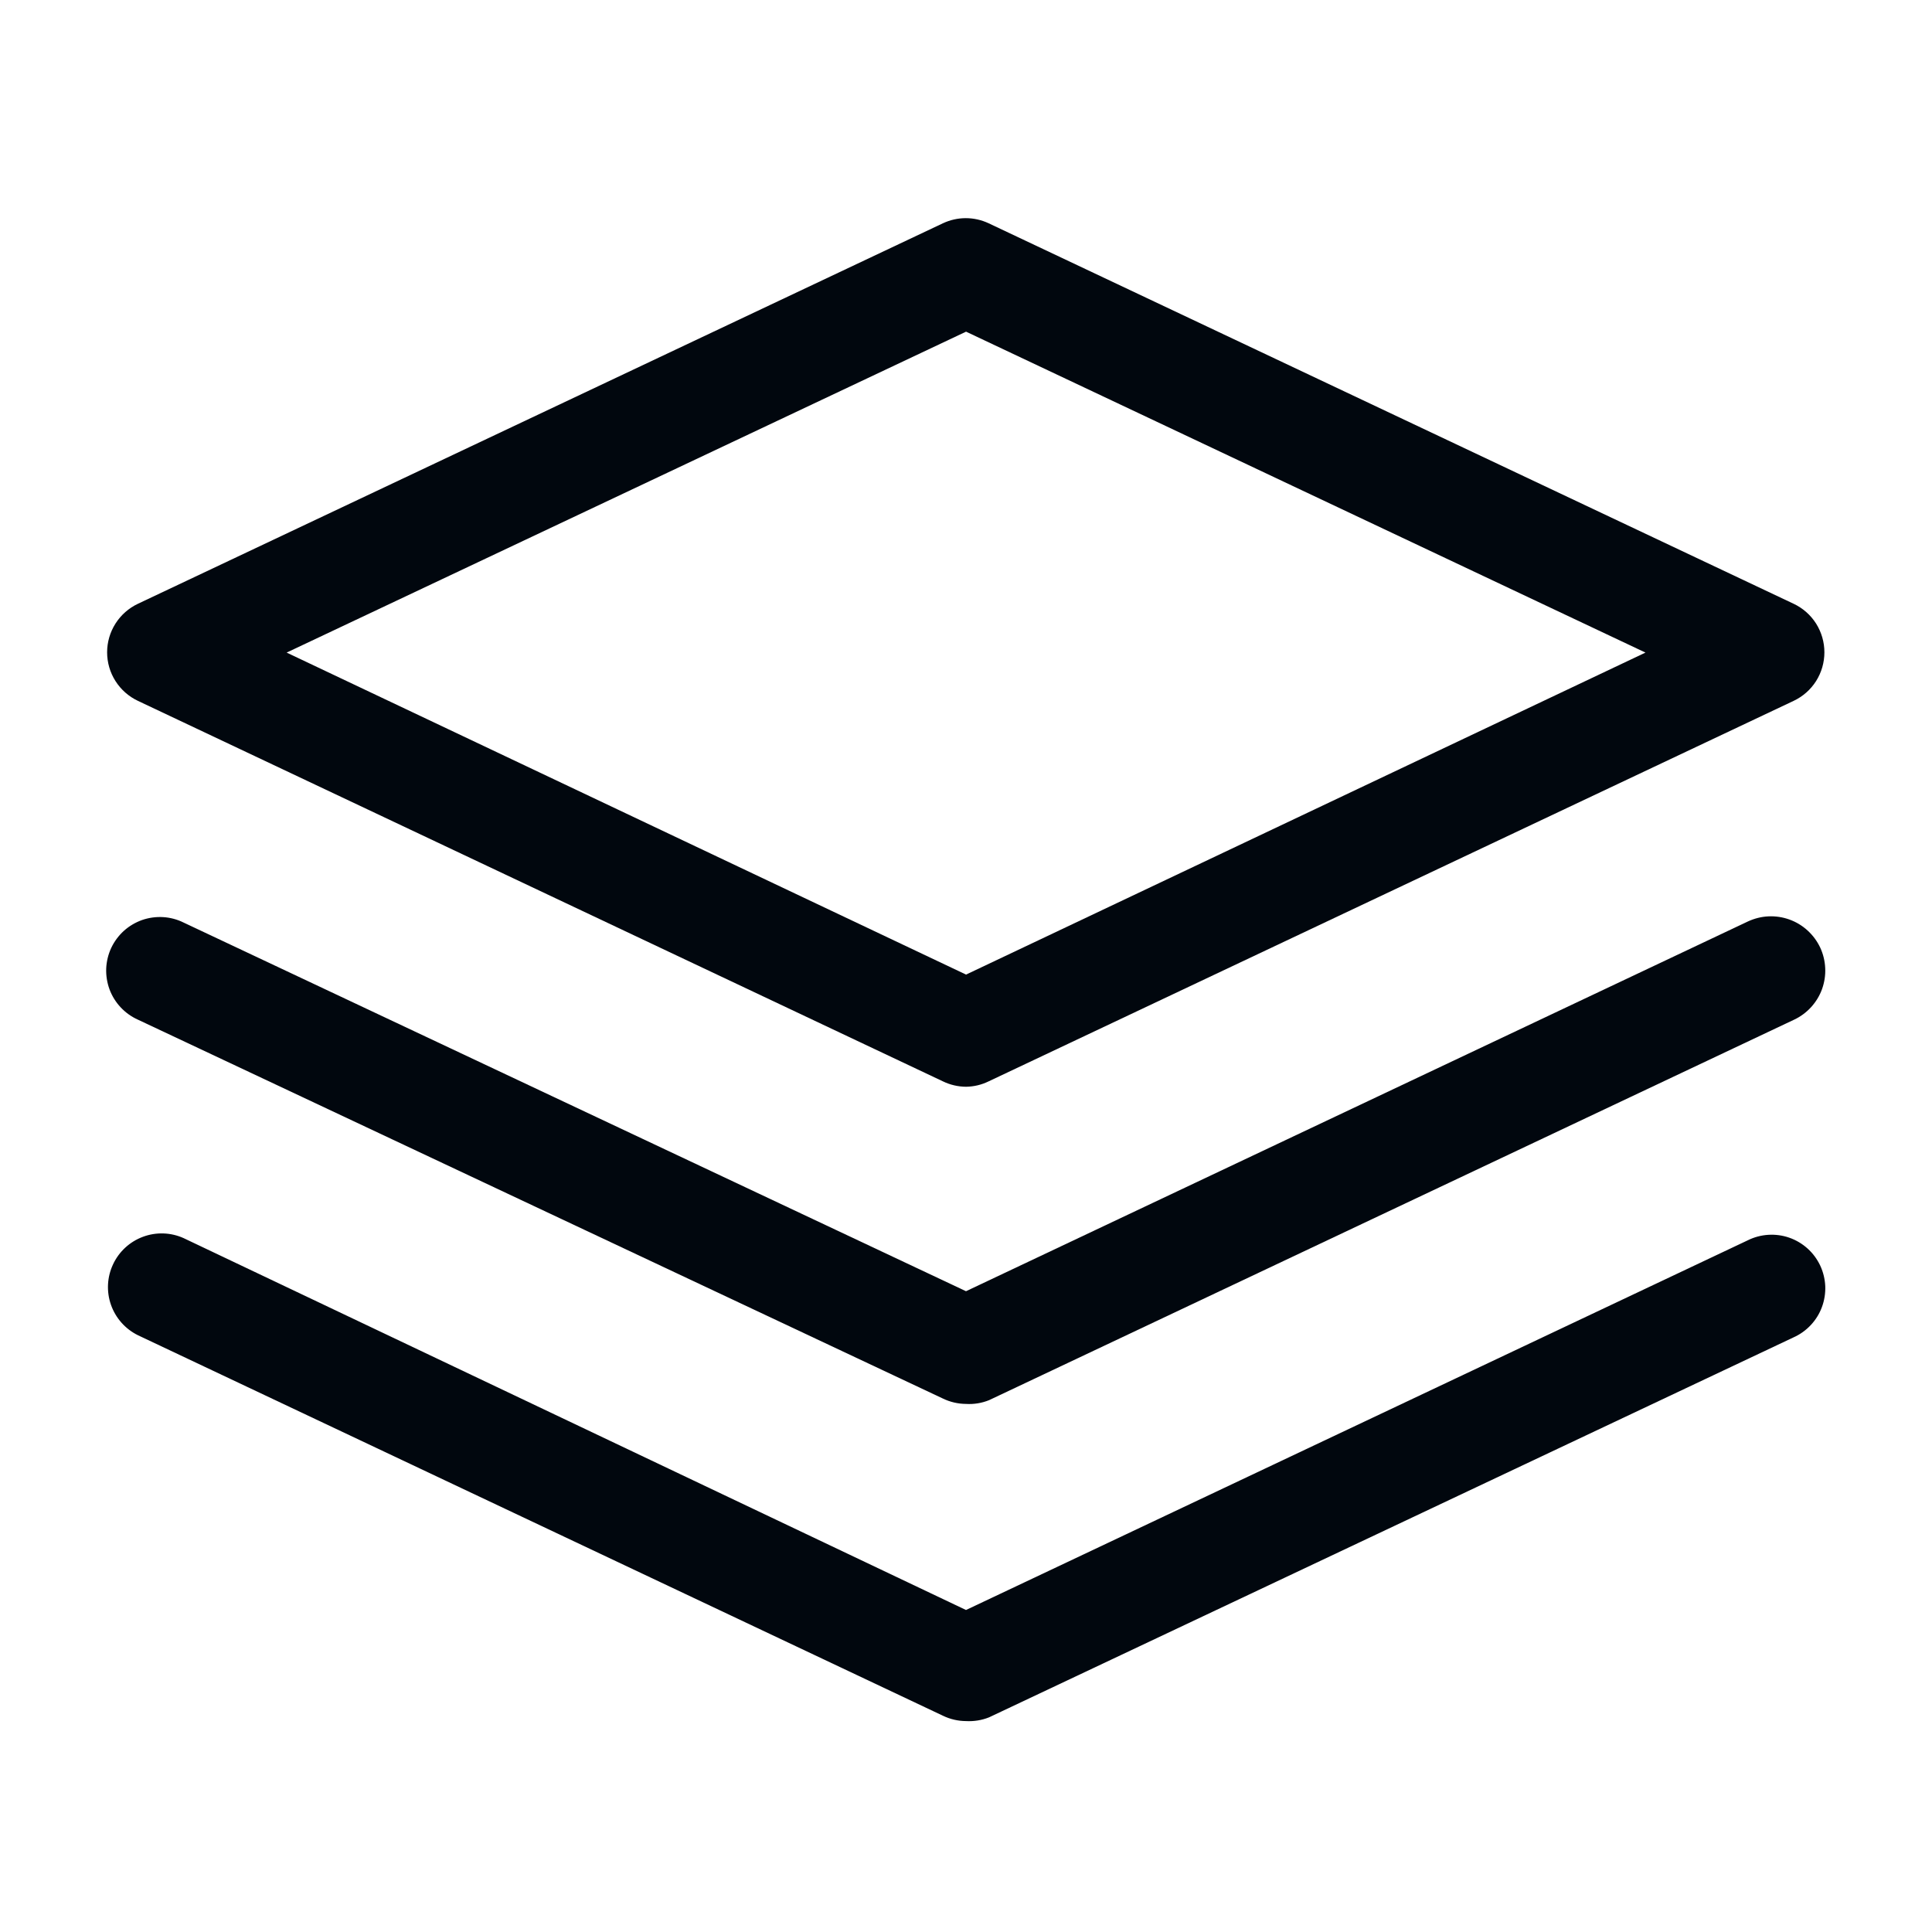 <svg width="36" height="36" viewBox="0 0 36 36" fill="none" xmlns="http://www.w3.org/2000/svg">
<path d="M18.001 20.25C17.852 20.249 17.705 20.215 17.571 20.15L2.571 13.06C2.399 12.979 2.254 12.851 2.152 12.691C2.05 12.531 1.996 12.345 1.996 12.155C1.996 11.965 2.05 11.78 2.152 11.619C2.254 11.459 2.399 11.331 2.571 11.25L17.571 4.16C17.704 4.098 17.849 4.065 17.996 4.065C18.143 4.065 18.288 4.098 18.421 4.16L33.421 11.25C33.593 11.331 33.738 11.459 33.84 11.619C33.941 11.78 33.995 11.965 33.995 12.155C33.995 12.345 33.941 12.531 33.84 12.691C33.738 12.851 33.593 12.979 33.421 13.06L18.421 20.15C18.29 20.214 18.146 20.248 18.001 20.25ZM5.341 12.16L18.001 18.16L30.661 12.16L18.001 6.18L5.341 12.16Z" fill="#01070E"/>
<path d="M18 26.16C17.852 26.159 17.704 26.125 17.57 26.06L2.57 19C2.449 18.946 2.34 18.868 2.249 18.771C2.158 18.674 2.087 18.56 2.041 18.436C1.995 18.311 1.974 18.178 1.979 18.046C1.985 17.913 2.017 17.782 2.073 17.662C2.13 17.542 2.21 17.434 2.308 17.345C2.407 17.256 2.522 17.188 2.648 17.143C2.773 17.1 2.906 17.081 3.039 17.089C3.172 17.097 3.301 17.131 3.42 17.19L18 24.06L32.57 17.17C32.691 17.114 32.821 17.081 32.953 17.075C33.086 17.069 33.218 17.089 33.343 17.134C33.468 17.179 33.583 17.248 33.681 17.338C33.779 17.427 33.859 17.535 33.916 17.655C33.972 17.775 34.004 17.905 34.01 18.038C34.017 18.171 33.996 18.303 33.952 18.428C33.907 18.553 33.837 18.668 33.748 18.766C33.658 18.864 33.551 18.944 33.431 19L18.43 26.09C18.294 26.145 18.147 26.169 18 26.16Z" fill="#01070E"/>
<path d="M18 32.07C17.851 32.069 17.704 32.035 17.57 31.97L2.57 24.88C2.335 24.764 2.155 24.561 2.068 24.314C1.981 24.066 1.995 23.795 2.107 23.558C2.218 23.321 2.418 23.137 2.663 23.046C2.909 22.954 3.181 22.963 3.42 23.07L18 30L32.57 23.11C32.689 23.051 32.819 23.017 32.951 23.009C33.084 23.001 33.217 23.019 33.342 23.063C33.468 23.107 33.583 23.176 33.682 23.265C33.781 23.354 33.86 23.462 33.917 23.582C33.973 23.702 34.005 23.833 34.011 23.965C34.016 24.098 33.995 24.231 33.949 24.355C33.903 24.48 33.832 24.594 33.741 24.691C33.65 24.788 33.541 24.866 33.42 24.92L18.43 32C18.293 32.055 18.146 32.078 18 32.07Z" fill="#01070E"/>
</svg>
